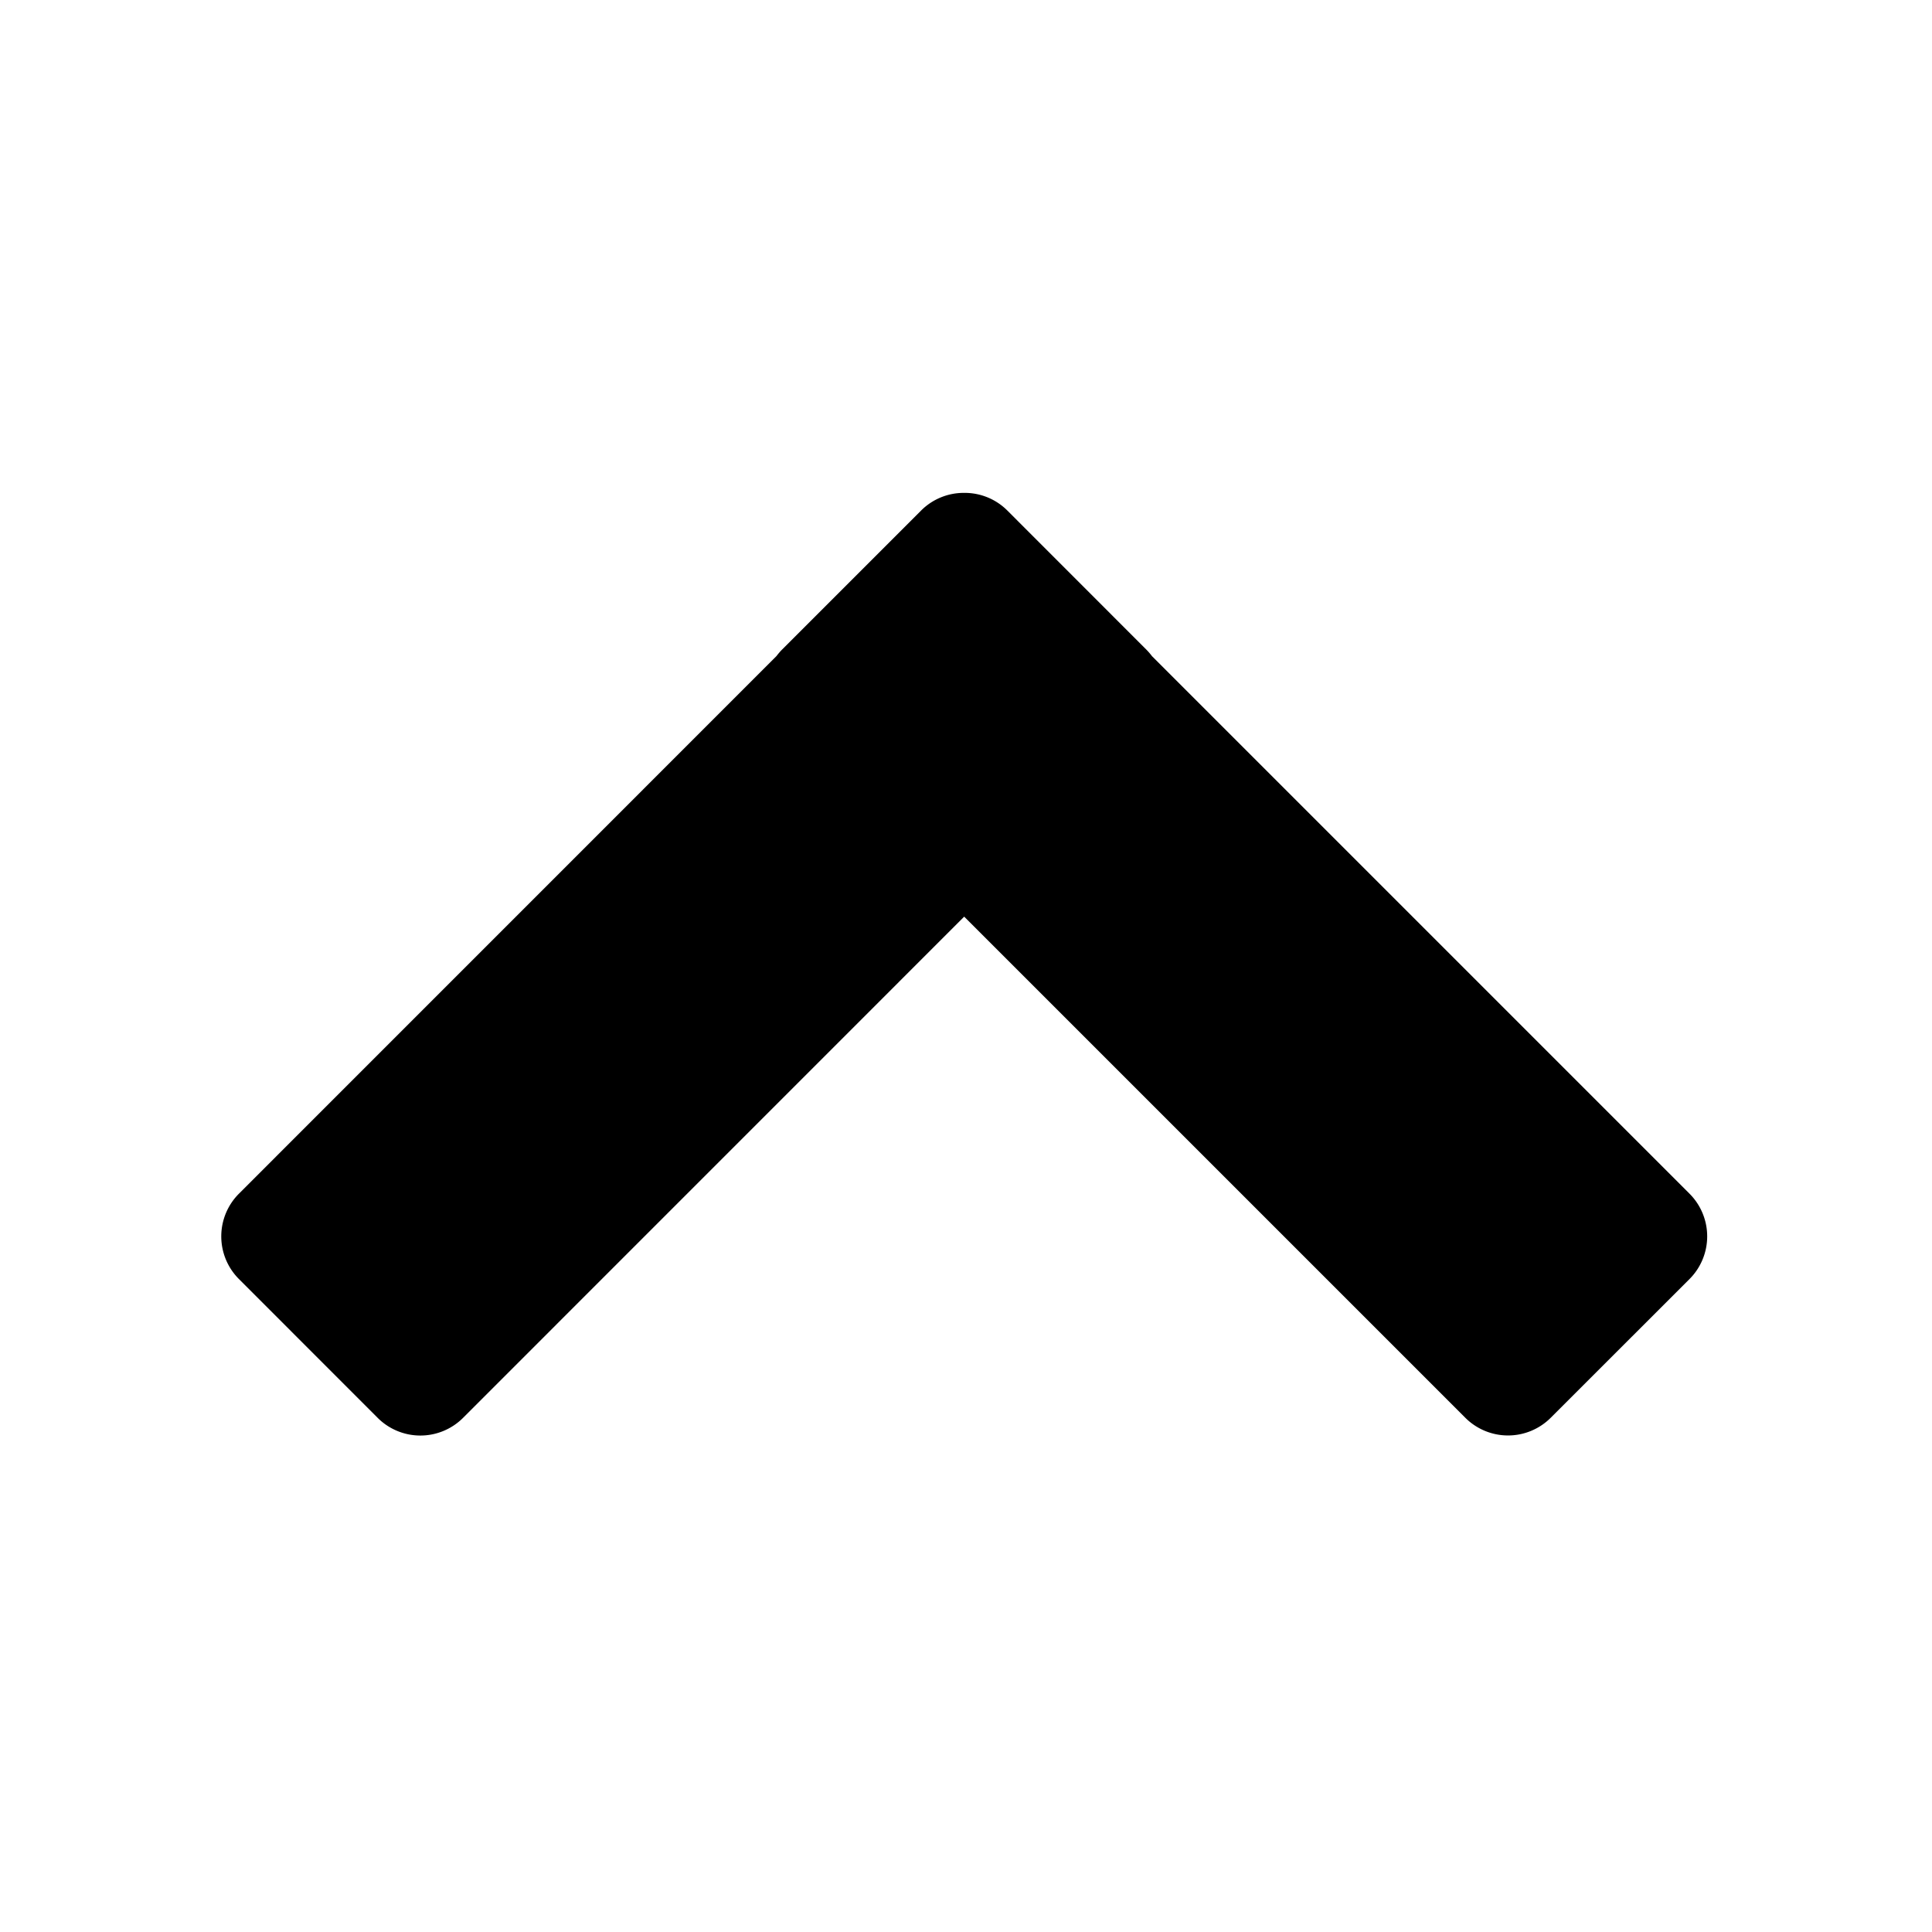 <svg xmlns="http://www.w3.org/2000/svg" fill="none" viewBox="0 0 256 256"><path fill="#000" fill-rule="evenodd" d="M127.76 65.31a7.98 7.98 0 00-5.72 2.35l-18.38 18.38c-.29.29-.55.6-.78.9l-71.22 71.23a8 8 0 000 11.31l18.38 18.39a8 8 0 0011.32 0l66.4-66.41 66.4 66.4a8 8 0 0011.32 0l18.39-18.38a8 8 0 000-11.31l-71.22-71.22c-.24-.32-.5-.62-.78-.9l-18.39-18.4a7.98 7.98 0 00-5.72-2.34z" clip-rule="evenodd"/></svg>
